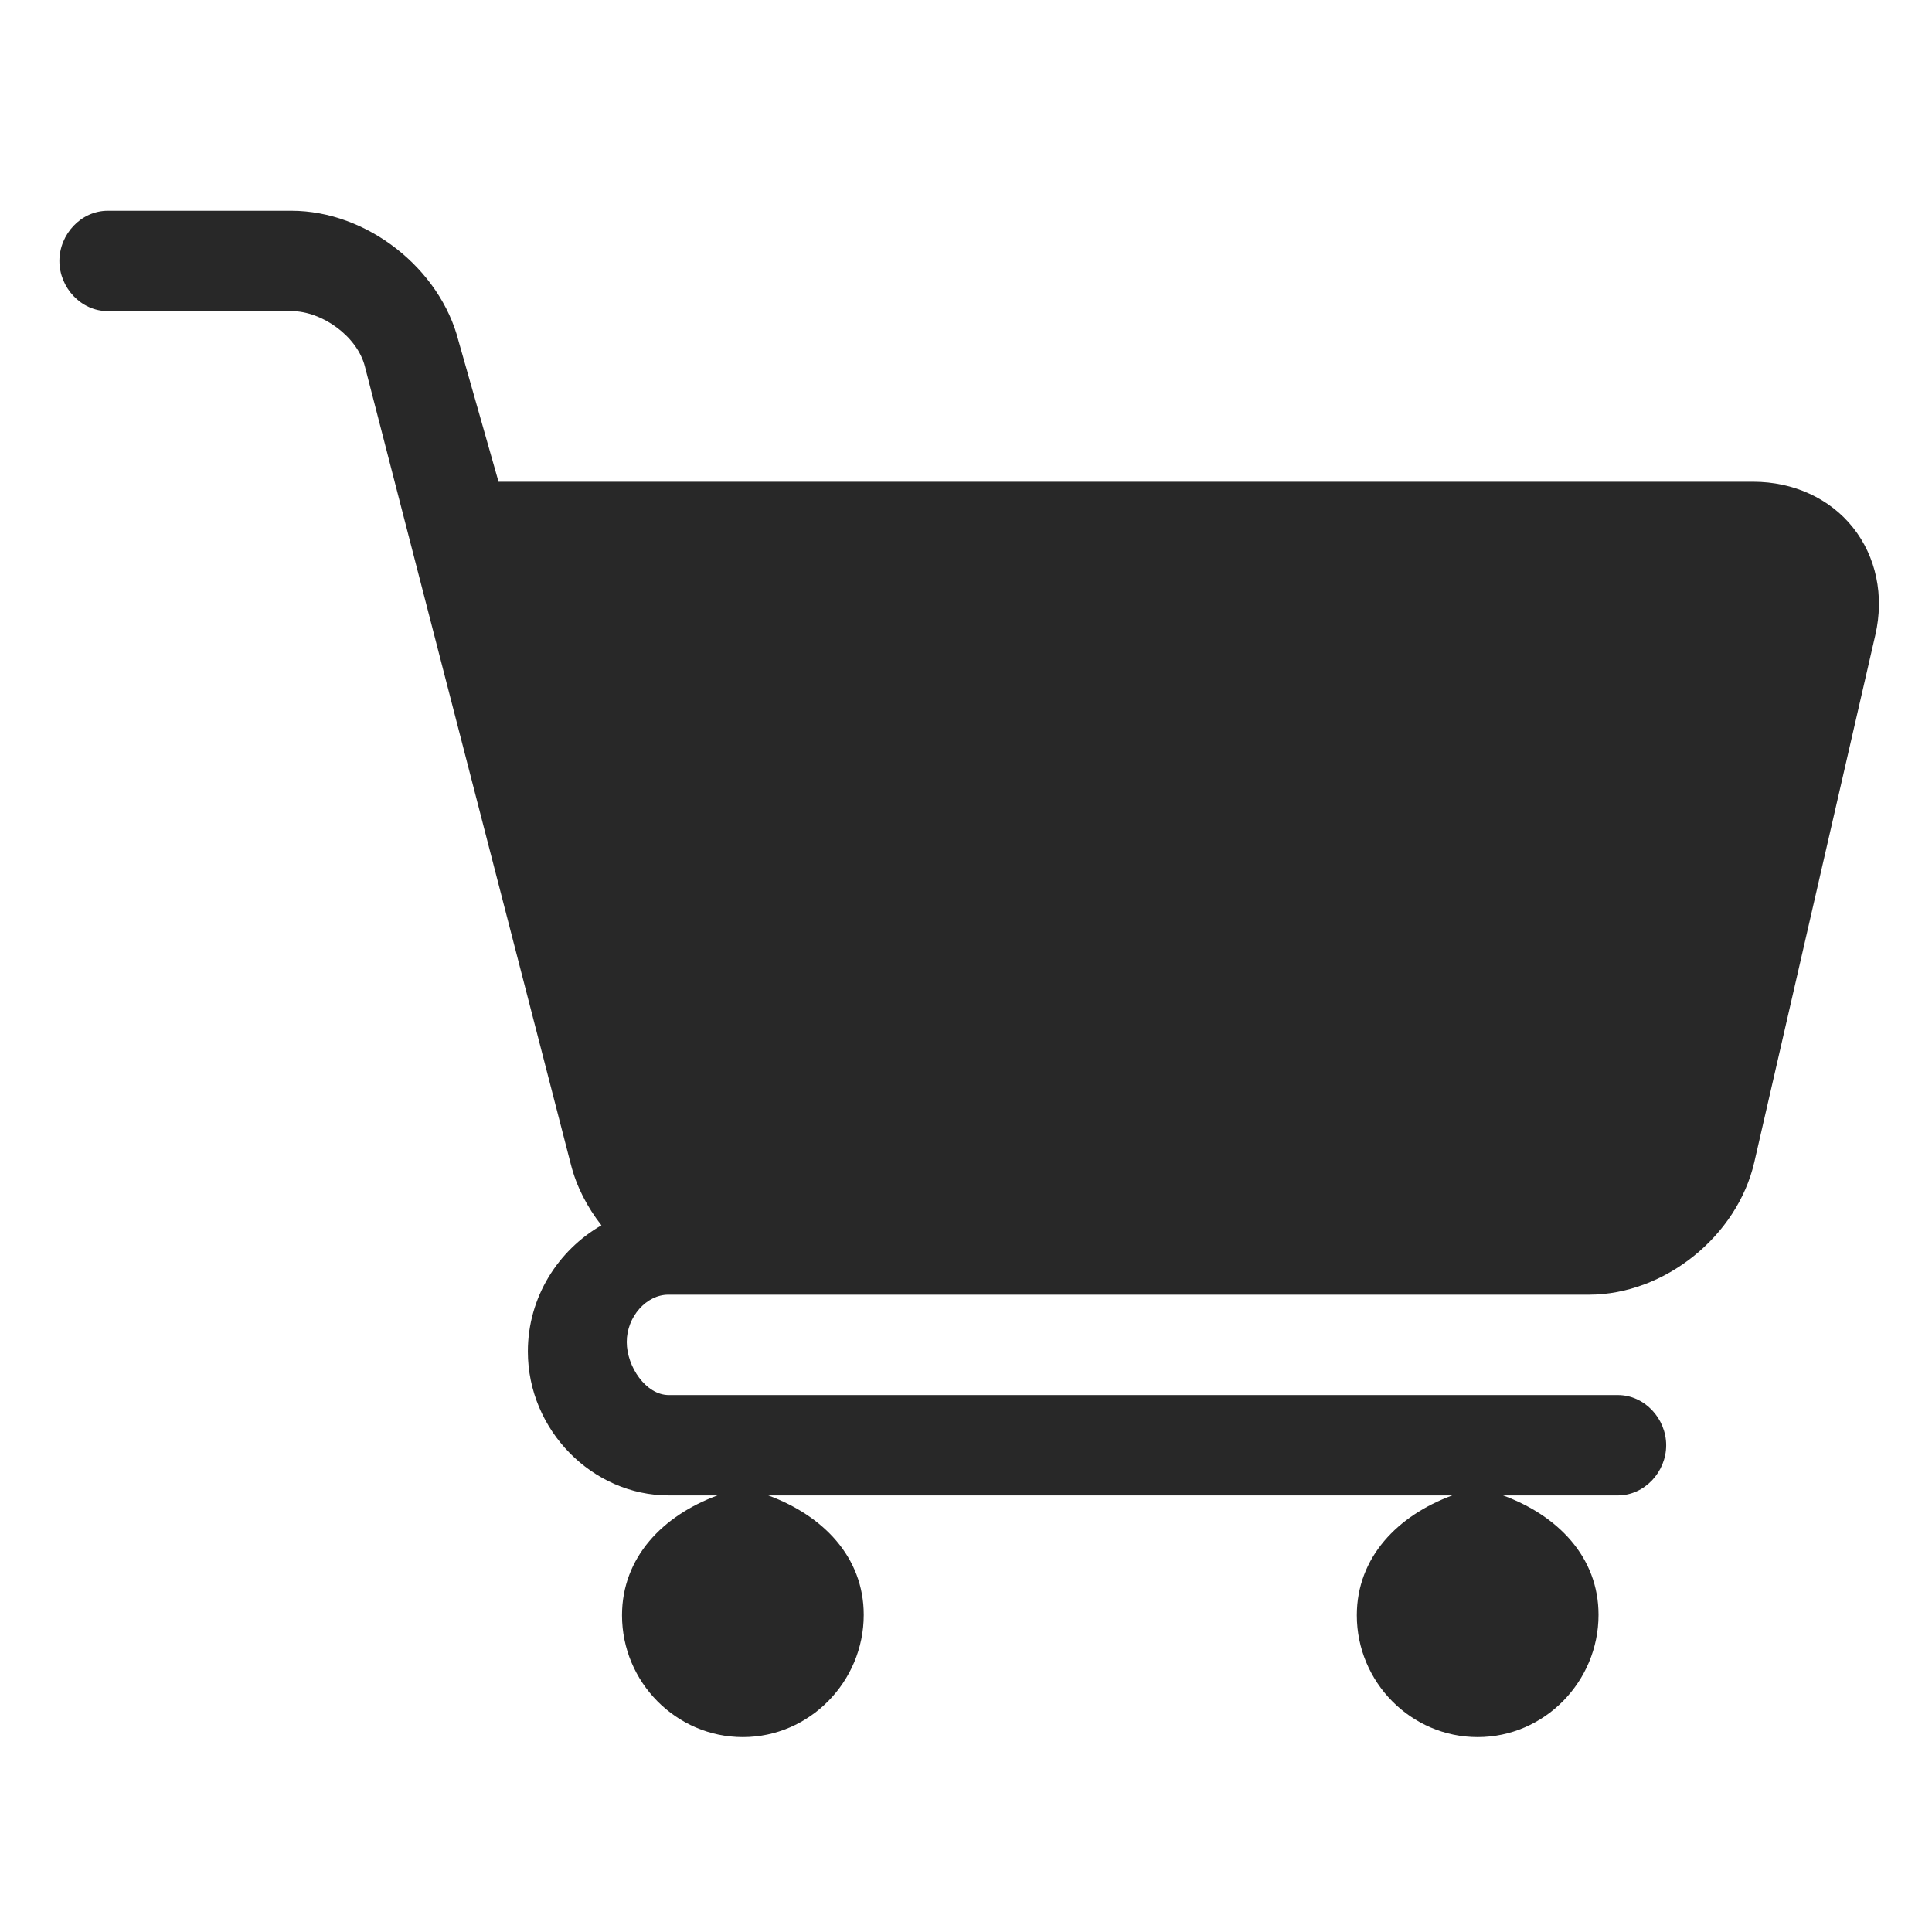 <?xml version="1.0" encoding="utf-8"?>
<!-- Generator: Adobe Illustrator 16.0.0, SVG Export Plug-In . SVG Version: 6.00 Build 0)  -->
<!DOCTYPE svg PUBLIC "-//W3C//DTD SVG 1.1//EN" "http://www.w3.org/Graphics/SVG/1.1/DTD/svg11.dtd">
<svg version="1.1" id="Layer_1" xmlns="http://www.w3.org/2000/svg" xmlns:xlink="http://www.w3.org/1999/xlink" x="0px" y="0px"
	 width="192.5px" height="192.5px" viewBox="0 0 192.5 192.5" enable-background="new 0 0 192.5 192.5" xml:space="preserve">
<g id="Layer_1_2_">
	<g id="Layer_1_1_" display="none">
		<rect x="6.5" y="13" display="inline" fill="none" width="530" height="400"/>
		<g display="inline">
			<path fill="#FFFFFF" d="M371.5,135h-19c-5.5,0-11.102,4.363-12.445,9.695l-23.106,91.606C315.602,241.637,310,246,304.5,246h-88
				c-5.5,0-11.007-4.387-12.238-9.746l-12.523-54.508C190.507,176.386,194,172,199.5,172h134"/>
			
				<path fill="none" stroke="#000000" stroke-width="10" stroke-linecap="round" stroke-linejoin="round" stroke-miterlimit="10" d="
				M371.5,135h-19c-5.5,0-11.102,4.363-12.445,9.695l-23.106,91.606C315.602,241.637,310,246,304.5,246h-88
				c-5.5,0-11.007-4.387-12.238-9.746l-12.523-54.508C190.507,176.386,194,172,199.5,172h134"/>
		</g>
		
			<path display="inline" fill="none" stroke="#000000" stroke-width="10" stroke-linecap="round" stroke-linejoin="round" stroke-miterlimit="10" d="
			M213.5,267h98.167c5.209,0,9.571-4.791,9.571-10s-4.08-10-9.29-10H257.5"/>
		
			<line display="inline" fill="none" stroke="#000000" stroke-width="5" stroke-linecap="round" stroke-linejoin="round" stroke-miterlimit="10" x1="200.883" y1="204.05" x2="243.45" y2="246.617"/>
		
			<line display="inline" fill="none" stroke="#000000" stroke-width="5" stroke-linecap="round" stroke-linejoin="round" stroke-miterlimit="10" x1="207.833" y1="177" x2="276.5" y2="245.667"/>
		
			<line display="inline" fill="none" stroke="#000000" stroke-width="5" stroke-linecap="round" stroke-linejoin="round" stroke-miterlimit="10" x1="241.834" y1="177" x2="310.5" y2="245.667"/>
		
			<line display="inline" fill="none" stroke="#000000" stroke-width="5" stroke-linecap="round" stroke-linejoin="round" stroke-miterlimit="10" x1="274.9" y1="176.066" x2="317.93" y2="219.096"/>
		
			<line display="inline" fill="none" stroke="#000000" stroke-width="5" stroke-linecap="round" stroke-linejoin="round" stroke-miterlimit="10" x1="308.047" y1="175.213" x2="327.621" y2="194.788"/>
		<circle display="inline" cx="228" cy="284.5" r="12.5"/>
		<circle display="inline" cx="304" cy="284.5" r="12.5"/>
	</g>
</g>
<g id="Layer_2_1_" display="none">
	<g id="Layer_2_2_" display="inline">
		<path fill="#1A1A1A" d="M5.918,26c0,2.66,2.156,5,4.817,5h18.303c3.078,0,6.567,2.534,7.32,5.519l20.517,79.483
			c0.559,2.213,1.627,4.27,3.05,6.085c-4.321,2.49-7.331,7.167-7.331,12.578c0,7.833,6.428,14.335,14.038,14.335h4.856
			c-5.435,2-9.512,6.166-9.512,11.947c0,6.65,5.391,12.133,12.042,12.133c6.65,0,12.042-5.527,12.042-12.178
			c0-5.78-4.077-9.902-9.512-11.902h68.154c-5.435,2-9.513,6.166-9.513,11.947c0,6.65,5.393,12.133,12.043,12.133
			c6.649,0,12.041-5.527,12.041-12.178c0-5.78-4.076-9.902-9.512-11.902H161.2c2.659,0,4.815-2.34,4.815-5s-2.156-5-4.815-5H66.632
			c-2.264,0-4.184-2.814-4.184-5.291c0-2.521,1.97-4.709,4.134-4.709h91.729c7.553,0,14.793-5.84,16.484-13.201l12.062-52.543
			c0.896-3.899,0.082-7.79-2.232-10.696c-2.314-2.907-5.938-4.559-9.938-4.559H49.673l-3.975-13.986
			C43.862,26.735,36.544,21,29.039,21H10.735C8.075,21,5.918,23.34,5.918,26z M54.697,68.272L52.104,58h12.865 M62.672,99.505
			L103.754,58.6c0.23-0.23,0.402-0.6,0.52-0.6 M104.273,58h26.203l-60.502,60.298c-1.798-1.051-3.294-2.864-3.757-4.698
			l-3.545-14.095 M136.311,58h26.92l-61.562,61H75.725l59.884-59.603C136.072,58.933,136.305,58,136.311,58z M177.469,61.067
			l-4.646,20.216c-0.429,0.097-0.839,0.228-1.171,0.561L134.42,119h-25.941l59.883-59.603c0.466-0.464,0.697-1.397,0.703-1.397
			h5.621c1.066,0,1.92,0.117,2.402,0.725S177.708,60.029,177.469,61.067z M158.311,119h-17.08l29.719-29.64l-5.541,24.063
			C164.727,116.381,161.346,119,158.311,119z M61.298,94.321L56.07,73.505"/>
		<polygon fill="#FFFFFF" points="53.75,58 172.584,58 175.77,68.459 166.816,107.305 148.917,119 71.583,119 69.974,118.298 
			63.642,103.359 53.142,62.111 		"/>
	</g>
</g>
<path fill="#282828" d="M184.625,52.56c-2.314-2.907-5.938-4.559-9.938-4.559H49.673l-3.975-13.986
	C43.862,26.735,36.544,21,29.039,21H10.735c-2.66,0-4.817,2.34-4.817,5s2.156,5,4.817,5h18.303c3.078,0,6.567,2.534,7.32,5.519
	l20.517,79.483c0.559,2.213,1.627,4.27,3.05,6.085c-4.321,2.49-7.331,7.167-7.331,12.578c0,7.833,6.428,14.335,14.038,14.335h4.856
	c-5.435,2-9.512,6.166-9.512,11.947c0,6.65,5.391,12.133,12.042,12.133c6.65,0,12.042-5.527,12.042-12.178
	c0-5.78-4.077-9.902-9.512-11.902h68.154c-5.435,2-9.513,6.166-9.513,11.947c0,6.65,5.393,12.133,12.043,12.133
	c6.649,0,12.041-5.527,12.041-12.178c0-5.78-4.076-9.902-9.512-11.902H161.2c2.659,0,4.815-2.34,4.815-5s-2.156-5-4.815-5H66.632
	c-2.264,0-4.184-2.814-4.184-5.291c0-2.521,1.97-4.709,4.134-4.709h91.729c7.553,0,14.793-5.84,16.484-13.201l12.062-52.543
	C187.753,59.357,186.939,55.466,184.625,52.56z"/>
</svg>
